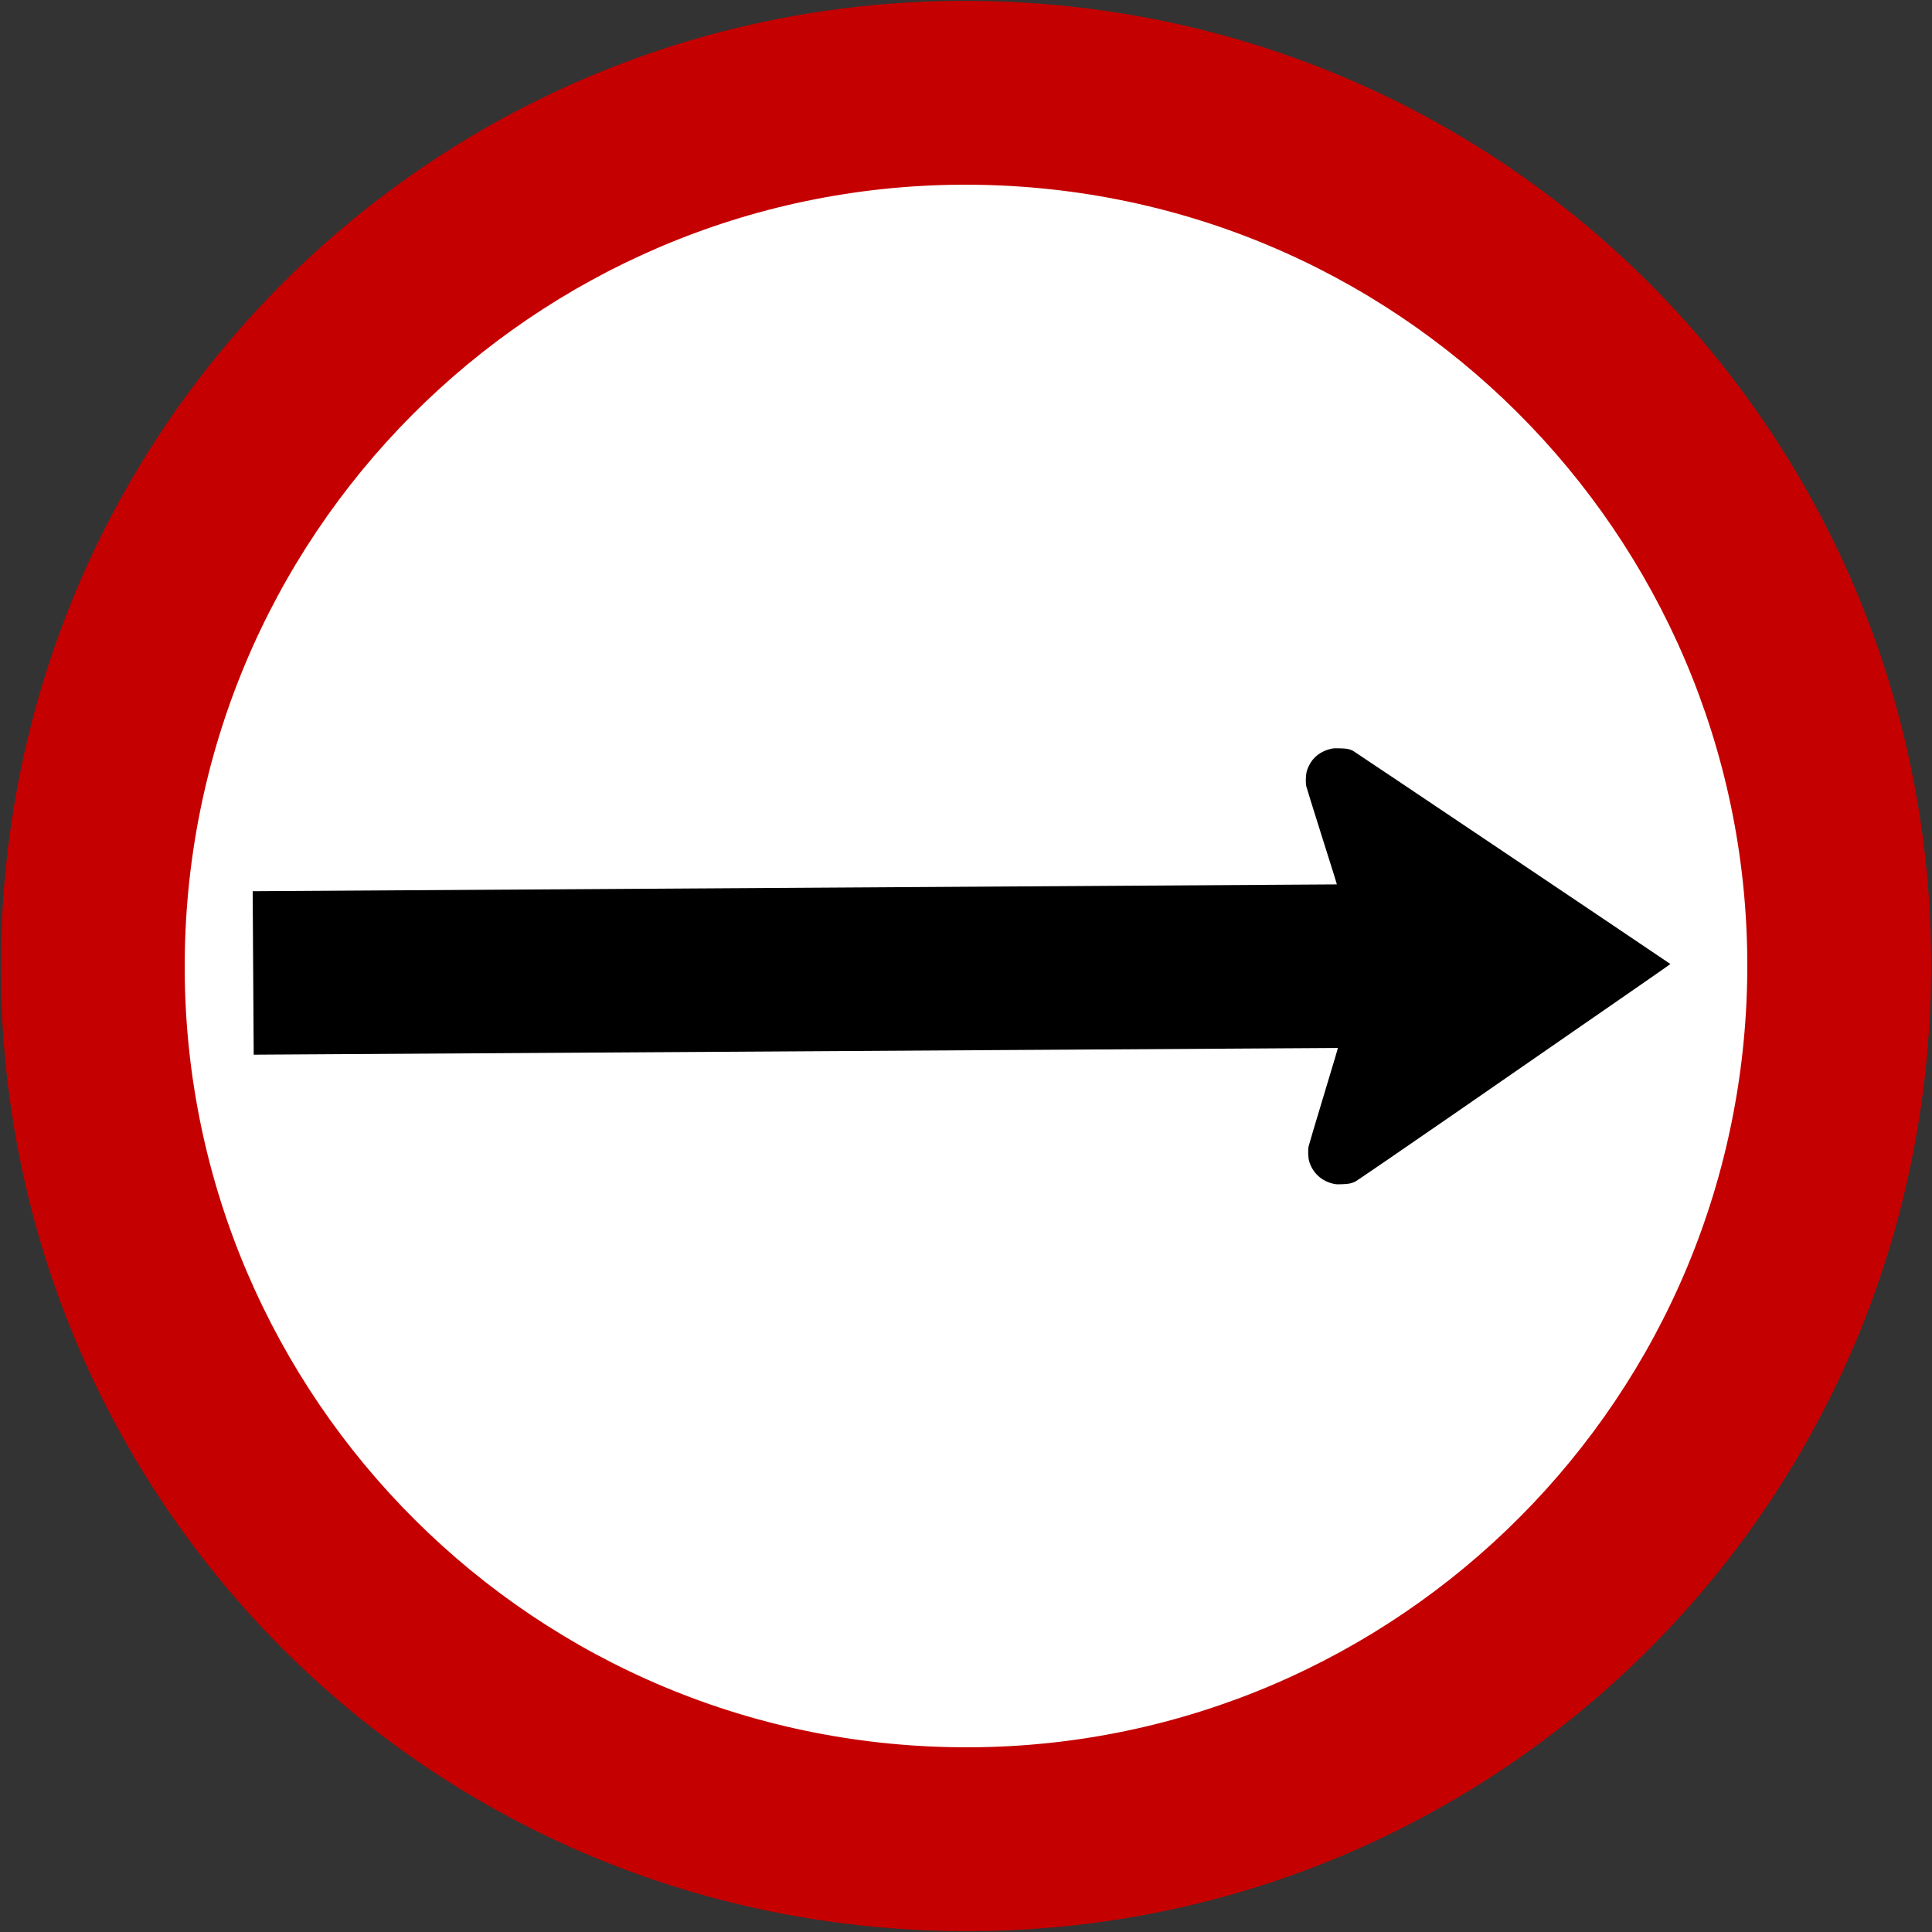 <?xml version="1.0" encoding="utf-8"?>
<!-- Generator: Adobe Illustrator 15.0.2, SVG Export Plug-In . SVG Version: 6.00 Build 0)  -->
<!DOCTYPE svg PUBLIC "-//W3C//DTD SVG 1.1//EN" "http://www.w3.org/Graphics/SVG/1.1/DTD/svg11.dtd">
<svg version="1.1"
	 id="svg2" inkscape:version="0.48.2 r9819" sodipodi:docname="AJAX1.svg" xmlns:rdf="http://www.w3.org/1999/02/22-rdf-syntax-ns#" xmlns:cc="http://creativecommons.org/ns#" xmlns:dc="http://purl.org/dc/elements/1.1/" xmlns:sodipodi="http://sodipodi.sourceforge.net/DTD/sodipodi-0.dtd" xmlns:svg="http://www.w3.org/2000/svg" xmlns:inkscape="http://www.inkscape.org/namespaces/inkscape" sodipodi:version="0.32"
	 xmlns="http://www.w3.org/2000/svg" xmlns:xlink="http://www.w3.org/1999/xlink" x="0px" y="0px" width="525.477px"
	 height="525.477px" viewBox="0 0 525.477 525.477" enable-background="new 0 0 525.477 525.477" xml:space="preserve">
<rect x="0" y="0" width="525.477" height="525.477" fill="#333333" stroke="none"/>
<sodipodi:namedview  width="601px" height="601px" inkscape:pageopacity="0.0" inkscape:window-y="-8" fit-margin-right="0" inkscape:current-layer="layer1" fit-margin-bottom="0" inkscape:window-x="-8" inkscape:window-height="1004" inkscape:pageshadow="2" inkscape:window-width="1280" id="base" objecttolerance="10" inkscape:cy="235.04871" showgrid="false" borderopacity="1.0" pagecolor="#ffffff" bordercolor="#666666" inkscape:cx="369.80155" guidetolerance="10" fit-margin-left="0" gridtolerance="10000" inkscape:zoom="0.64333334" fit-margin-top="0" inkscape:window-maximized="1" inkscape:document-units="px">
	</sodipodi:namedview>
<g>
	<path id="rect3651" inkscape:connector-curvature="0" fill="#C50000" d="M274.647,0.508C129.372-6.089,7.106,105.556,0.509,250.832
		c-6.598,145.273,105.046,267.54,250.321,274.137c145.274,6.598,267.541-105.046,274.138-250.321
		C531.566,129.372,419.922,7.107,274.647,0.508z"/>
	<path id="rect4540" fill="#FFFFFF" d="M272.378,50.458L272.378,50.458c-117.24-5.324-216.598,85.401-221.921,202.641l0,0
		c-5.324,117.24,85.402,216.597,202.642,221.921l0,0c117.24,5.324,216.596-85.401,221.921-202.642l0,0
		C480.344,155.139,389.619,55.782,272.378,50.458z"/>
</g>
<path id="path38" inkscape:connector-curvature="0" sodipodi:nodetypes="cssccccccccscccccsscc" d="M68.724,242.397
	c10.635-0.063,294.875-1.84,294.875-1.853c0-0.122-0.552-1.952-4.375-14.039c-2.082-6.579-3.849-12.277-3.927-12.631
	c-0.106-0.483-0.155-0.945-0.13-1.938c0.04-1.549,0.203-2.32,0.799-3.587c1.159-2.463,3.347-4.112,6.168-4.708
	c0.707-0.149,1.088-0.129,2.318-0.103c1.641,0.036,2.429,0.133,3.47,0.625c0.405,0.192,76.767,51.488,85.932,57.721
	c0.258,0.174,0.471,0.317,0.474,0.32c0.028,0.034-9.208,6.454-58.683,40.658c-14.51,10.032-26.667,18.338-26.987,18.494
	c-1.033,0.506-1.819,0.671-3.46,0.728c-1.229,0.041-1.612,0.066-2.321-0.075c-3.377-0.669-5.909-3.018-6.822-6.241
	c-0.271-0.959-0.335-3.004-0.143-3.934c0.074-0.355,1.769-6.075,3.768-12.681c3.685-12.17,4.199-13.996,4.198-14.12
	c0.001-0.007-284.238,1.762-294.874,1.821L68.724,242.397z"/>
</svg>

